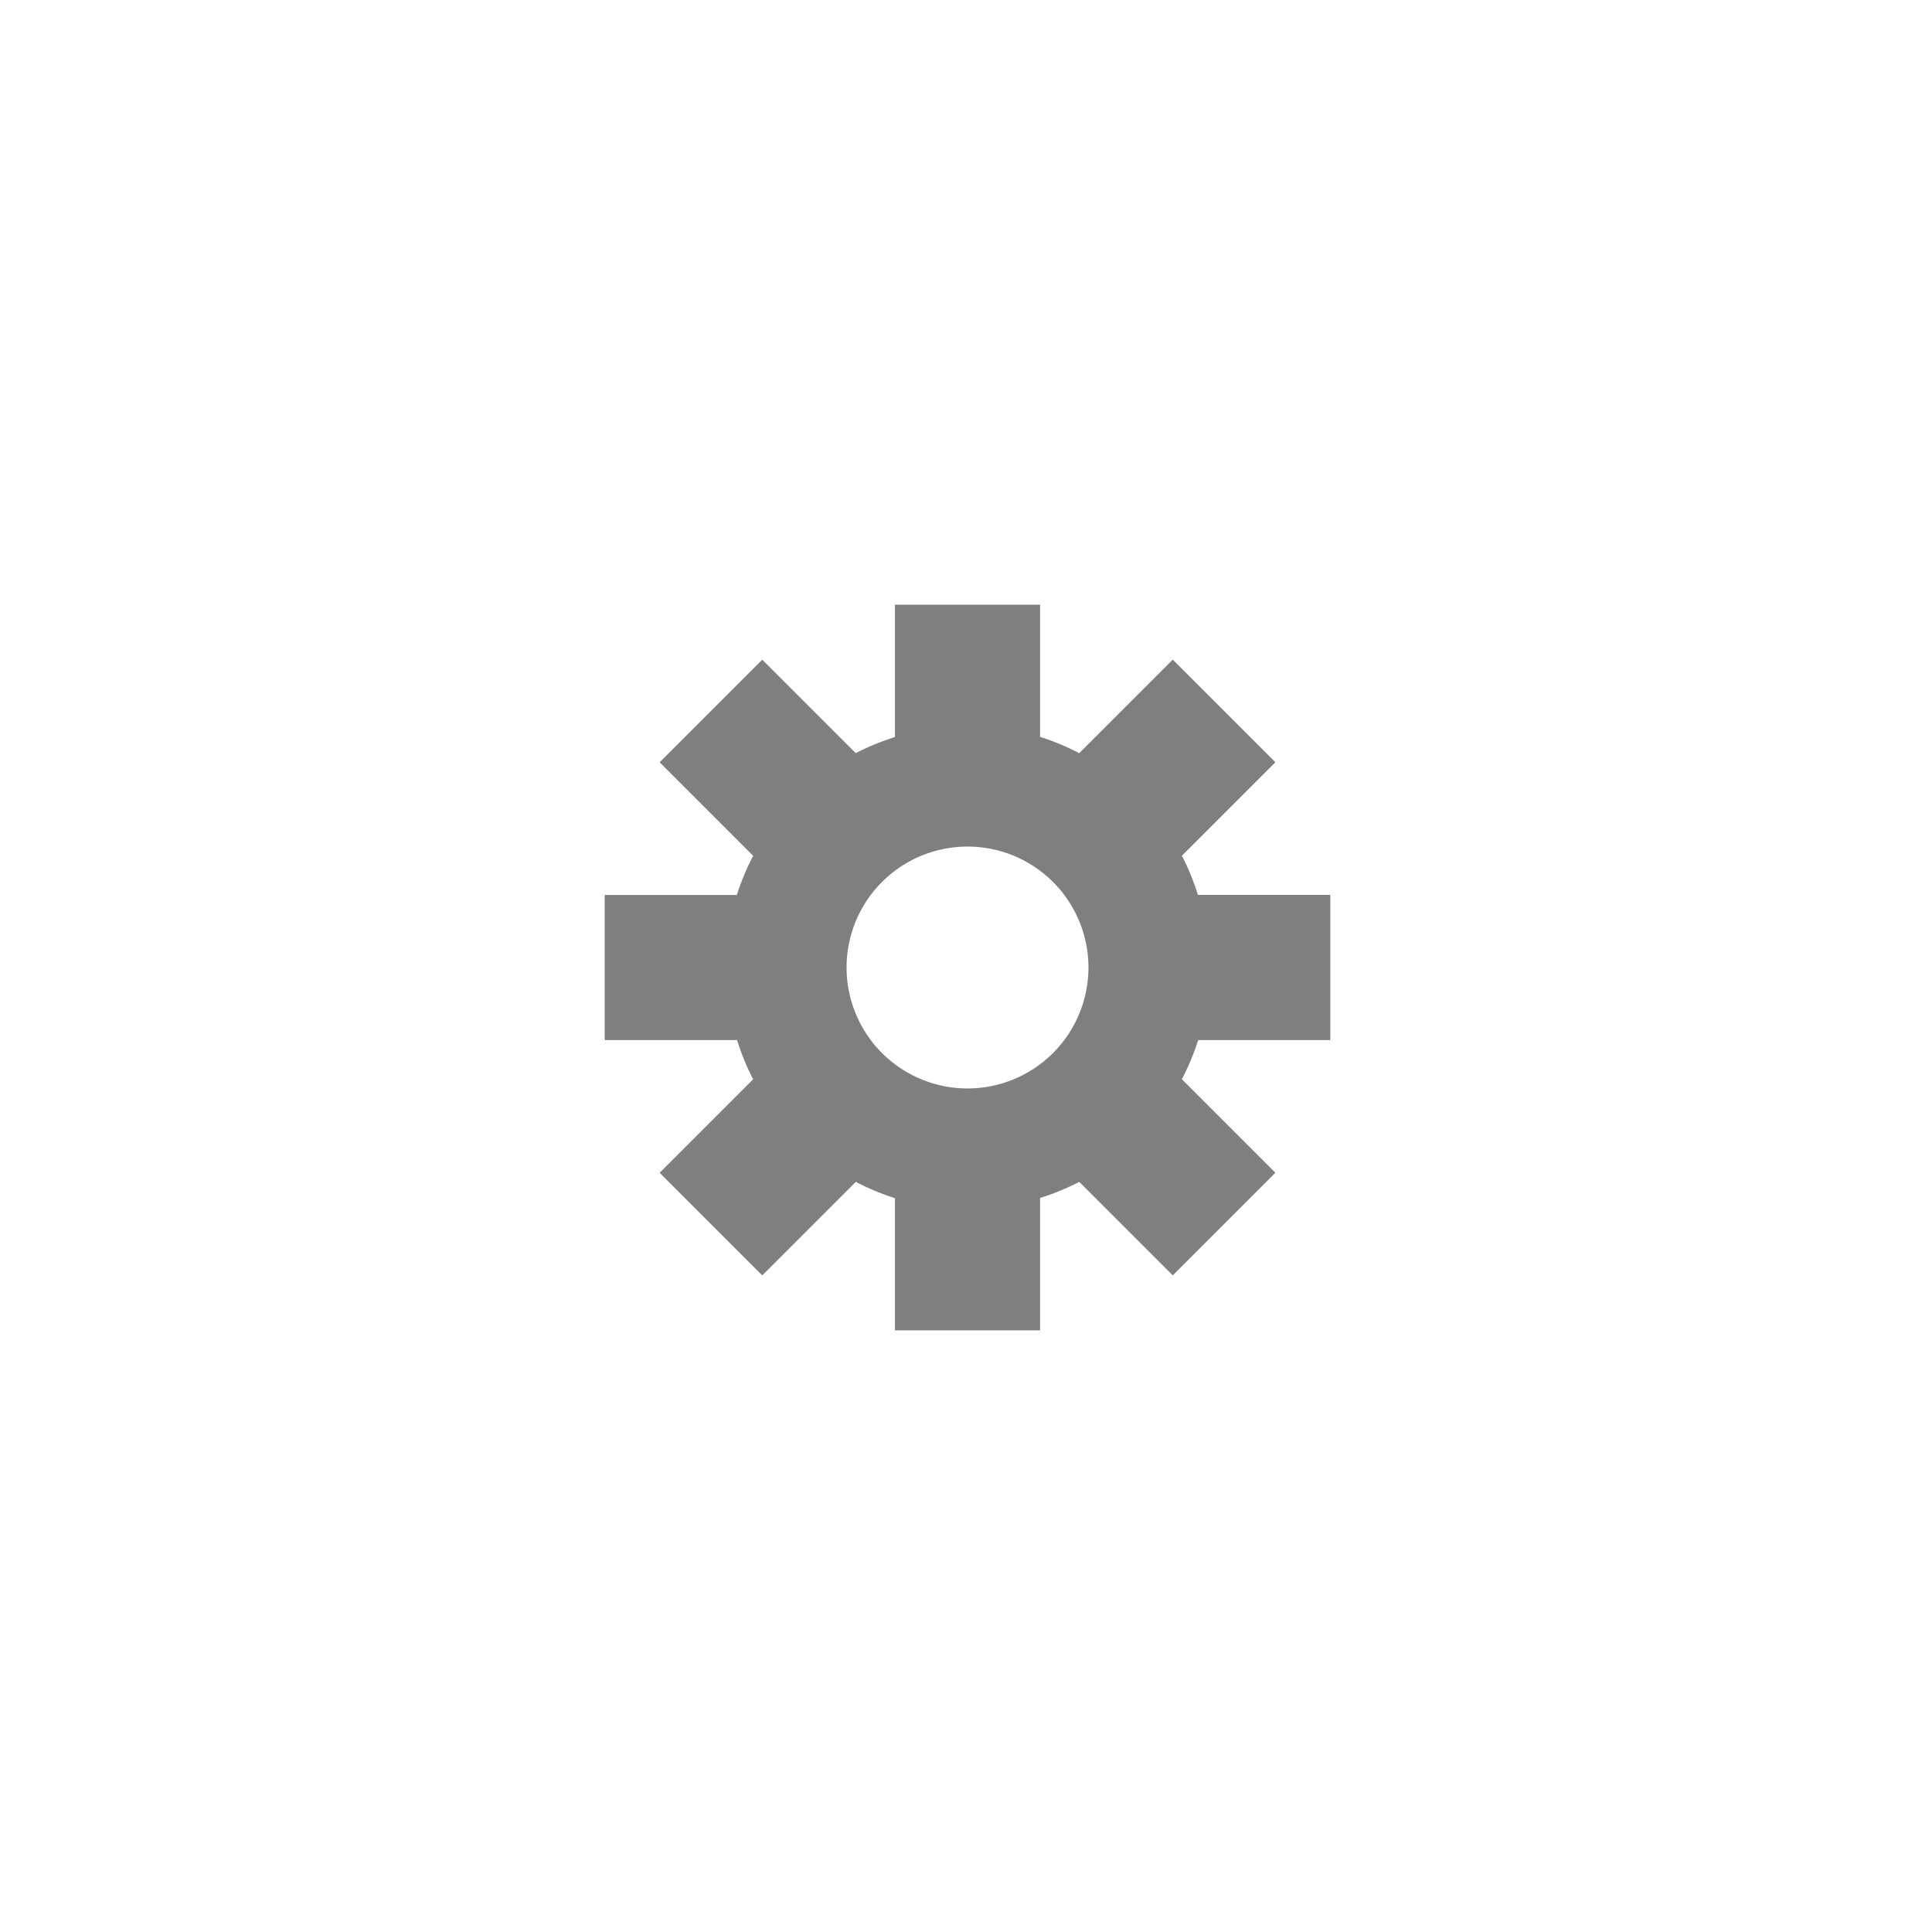 <?xml version="1.0" encoding="UTF-8" standalone="no"?>
<!-- Created with Inkscape (http://www.inkscape.org/) -->

<svg
   xmlns:dc="http://purl.org/dc/elements/1.1/"
   xmlns:cc="http://creativecommons.org/ns#"
   xmlns:rdf="http://www.w3.org/1999/02/22-rdf-syntax-ns#"
   xmlns:svg="http://www.w3.org/2000/svg"
   xmlns="http://www.w3.org/2000/svg"
   xmlns:sodipodi="http://sodipodi.sourceforge.net/DTD/sodipodi-0.dtd"
   xmlns:inkscape="http://www.inkscape.org/namespaces/inkscape"
   width="128"
   height="128"
   viewBox="0 0 33.867 33.867"
   version="1.1"
   id="svg8"
   inkscape:version="0.92.3 (2405546, 2018-03-11)"
   sodipodi:docname="settings_icon.svg">
  <defs
     id="defs2" />
  <sodipodi:namedview
     id="base"
     pagecolor="#ffffff"
     bordercolor="#666666"
     borderopacity="1.0"
     inkscape:pageopacity="0.0"
     inkscape:pageshadow="2"
     inkscape:zoom="5.6568543"
     inkscape:cx="38.172682"
     inkscape:cy="57.060885"
     inkscape:document-units="px"
     inkscape:current-layer="layer1"
     showgrid="true"
     inkscape:snap-bbox="false"
     units="px"
     inkscape:window-width="1600"
     inkscape:window-height="1137"
     inkscape:window-x="1016"
     inkscape:window-y="-8"
     inkscape:window-maximized="1">
    <inkscape:grid
       type="xygrid"
       id="grid832"
       spacingx="0.212"
       spacingy="0.212"
       empspacing="4"
       dotted="false" />
  </sodipodi:namedview>
  <g
     inkscape:label="Layer 1"
     inkscape:groupmode="layer"
     id="layer1"
     transform="translate(0,-263.133)">
    <path
       style="fill:#7f7f7f;fill-opacity:1;stroke:none;stroke-width:2;stroke-linecap:square;stroke-miterlimit:4;stroke-dasharray:none;stroke-dashoffset:0;stroke-opacity:1"
       d="m 59.199,40 v 8.758 a 16,16 0 0 0 -2.592,1.061 l -6.184,-6.184 -6.789,6.789 6.188,6.188 a 16,16 0 0 0 -1.08,2.588 H 40 v 9.602 h 8.758 a 16,16 0 0 0 1.061,2.592 l -6.184,6.184 6.789,6.789 6.188,-6.188 a 16,16 0 0 0 2.588,1.08 V 88 h 9.602 v -8.758 a 16,16 0 0 0 2.592,-1.061 l 6.184,6.184 6.789,-6.789 -6.188,-6.188 a 16,16 0 0 0 1.08,-2.588 H 88 v -9.602 h -8.758 a 16,16 0 0 0 -1.061,-2.592 l 6.184,-6.184 -6.789,-6.789 -6.188,6.188 A 16,16 0 0 0 68.801,48.742 V 40 Z M 64,56 a 8,8 0 0 1 8,8 8,8 0 0 1 -8,8 8,8 0 0 1 -8,-8 8,8 0 0 1 8,-8 z"
       transform="matrix(0.265,0,0,0.265,0,263.133)"
       id="path4611"
       inkscape:connector-curvature="0"
       inkscape:export-filename="C:\Users\kozosgep\Desktop\HF Scraper\icons\seettings_icon_x32.png"
       inkscape:export-xdpi="64.000008"
       inkscape:export-ydpi="64.000008" />
  </g>
</svg>

